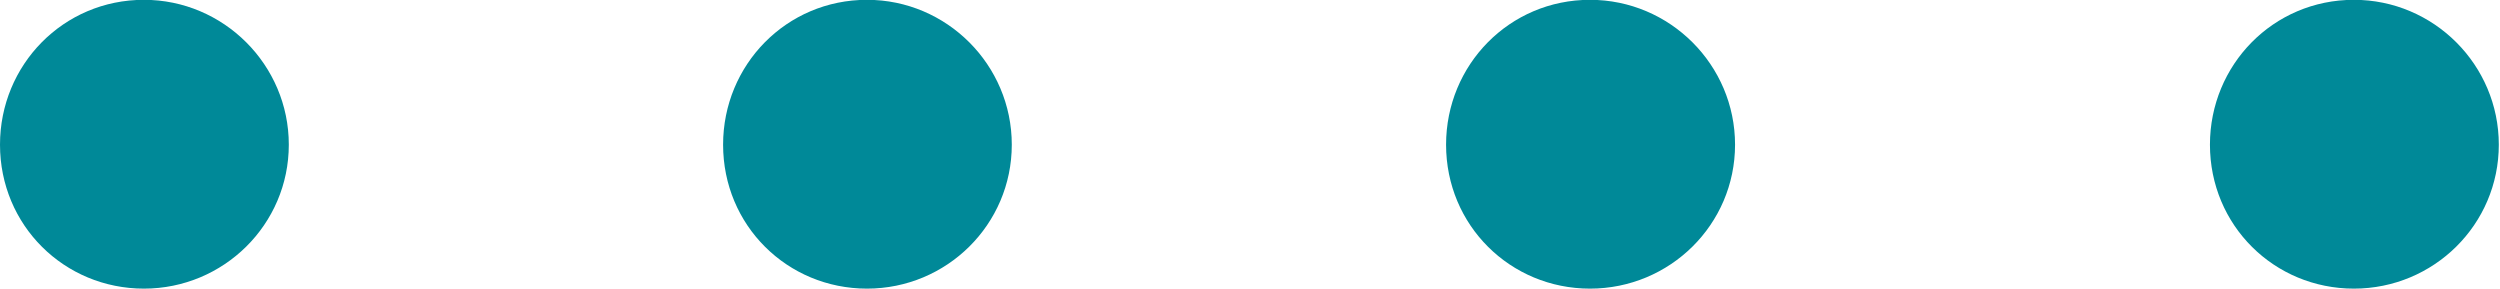 <?xml version="1.0" encoding="UTF-8" standalone="no"?>
<svg
   xmlns:dc="http://purl.org/dc/elements/1.1/"
   xmlns:cc="http://creativecommons.org/ns#"
   xmlns:rdf="http://www.w3.org/1999/02/22-rdf-syntax-ns#"
   xmlns:svg="http://www.w3.org/2000/svg"
   xmlns="http://www.w3.org/2000/svg"
   viewBox="0 0 23.56 2.72"
   height="2.72"
   width="23.56"
   xml:space="preserve"
   id="svg2"
   version="1.1"><defs
     id="defs6" /><g
     transform="matrix(1.333,0,0,-1.333,0,2.72)"
     id="g10"><g
       transform="scale(0.1)"
       id="g12"><path
         id="path14"
         style="fill:#008998;fill-opacity:1;fill-rule:nonzero;stroke:none"
         d="M 10.176,0 C 4.543,0 0,4.473 0,10.176 0,15.816 4.473,20.418 10.176,20.418 15.809,20.418 20.418,15.816 20.418,10.176 20.418,4.535 15.809,0 10.176,0" /><path
         id="path16"
         style="fill:#008998;fill-opacity:1;fill-rule:nonzero;stroke:none"
         d="m 61.297,0 c -5.641,0 -10.176,4.473 -10.176,10.176 0,5.641 4.473,10.242 10.176,10.242 5.637,0 10.234,-4.602 10.234,-10.242 C 71.531,4.535 66.934,0 61.297,0" /><path
         id="path18"
         style="fill:#008998;fill-opacity:1;fill-rule:nonzero;stroke:none"
         d="m 112.41,0 c -5.633,0 -10.176,4.473 -10.176,10.176 0,5.641 4.477,10.242 10.176,10.242 5.649,0 10.254,-4.602 10.254,-10.242 C 122.664,4.535 118.059,0 112.41,0" /><path
         id="path20"
         style="fill:#008998;fill-opacity:1;fill-rule:nonzero;stroke:none"
         d="m 166.414,0 c -5.633,0 -10.176,4.473 -10.176,10.176 0,5.641 4.477,10.242 10.176,10.242 5.649,0 10.246,-4.602 10.246,-10.242 C 176.66,4.535 172.063,0 166.414,0" /></g></g></svg>